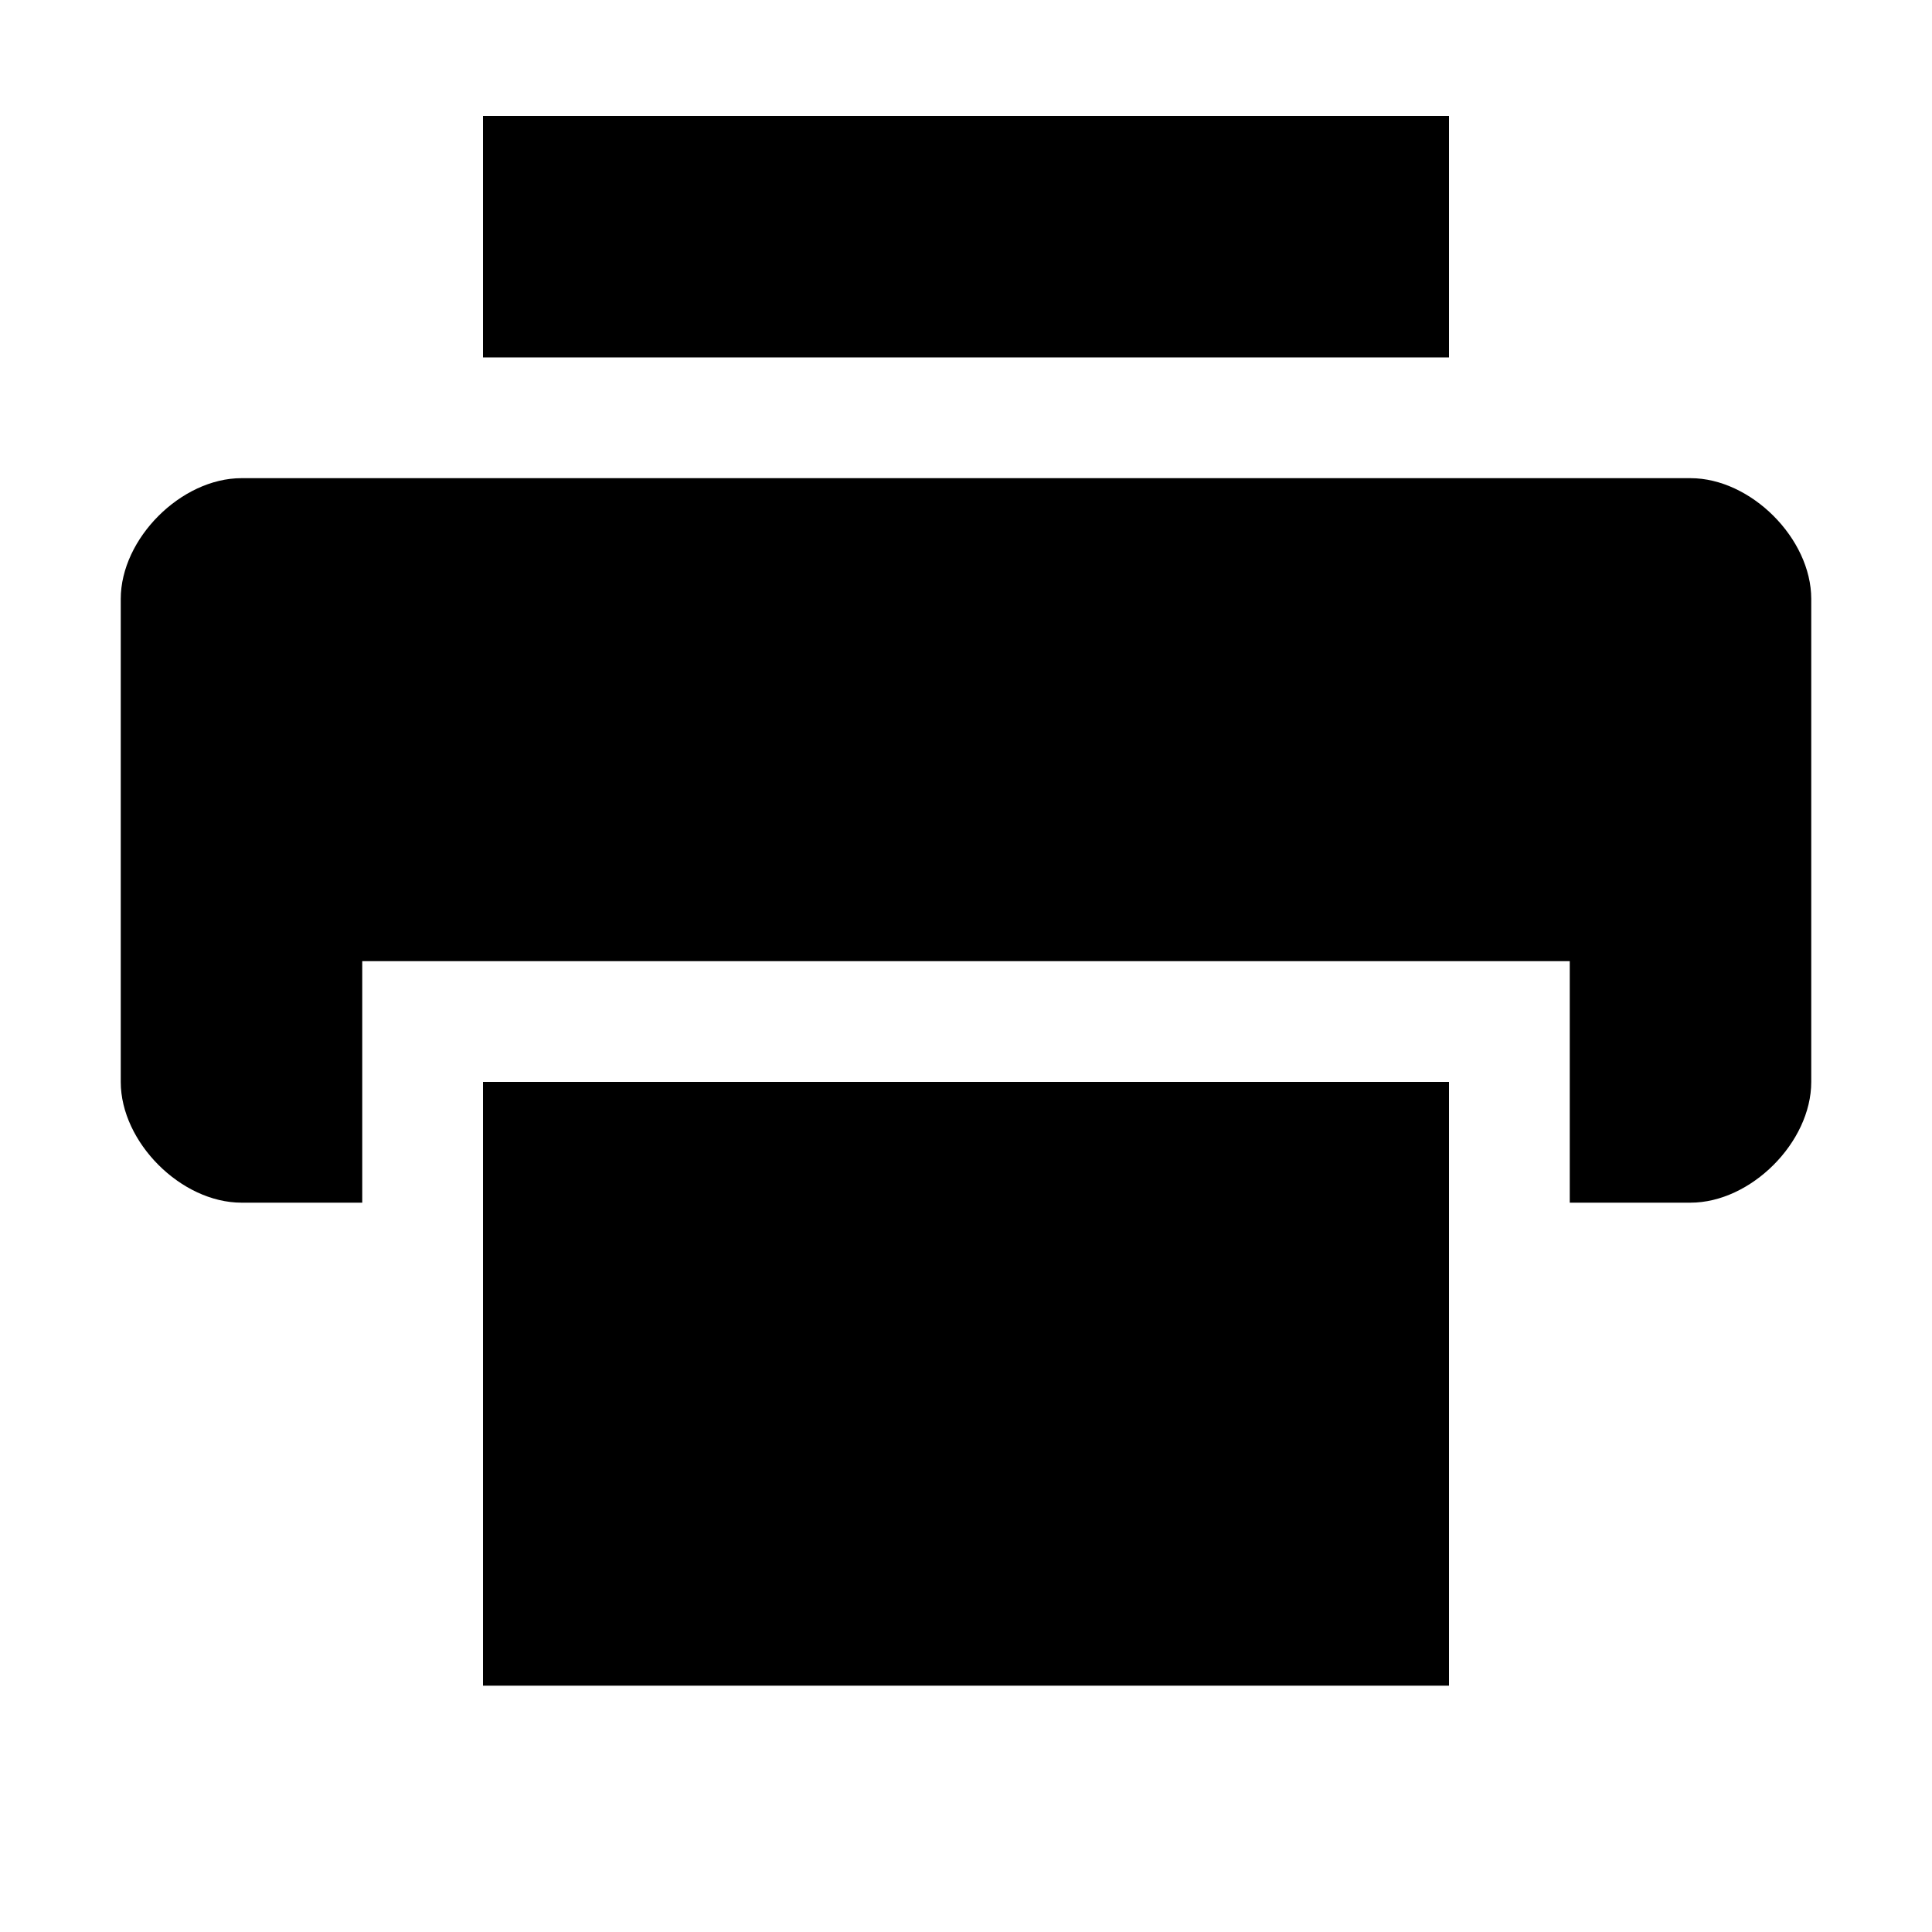 <svg version="1.1" viewBox="0 0 16 16" xmlns="http://www.w3.org/2000/svg">
 <g transform="translate(-317 -1131.4)">
  <g transform="translate(269 733.36)">
   <path d="m48 398h16v16h-16z" opacity="0"/>
   <path d="m50 402c-0.5 0-1 0.5-1 1v4c0 0.5 0.5 1 1 1h1v-2h10v2h1c0.5 0 1-0.5 1-1v-4c0-0.5-0.5-1-1-1z"/>
   <path d="m52 399v2h8v-2z"/>
   <path d="m52 407v5h8v-5z"/>
  </g>
 </g>
</svg>
